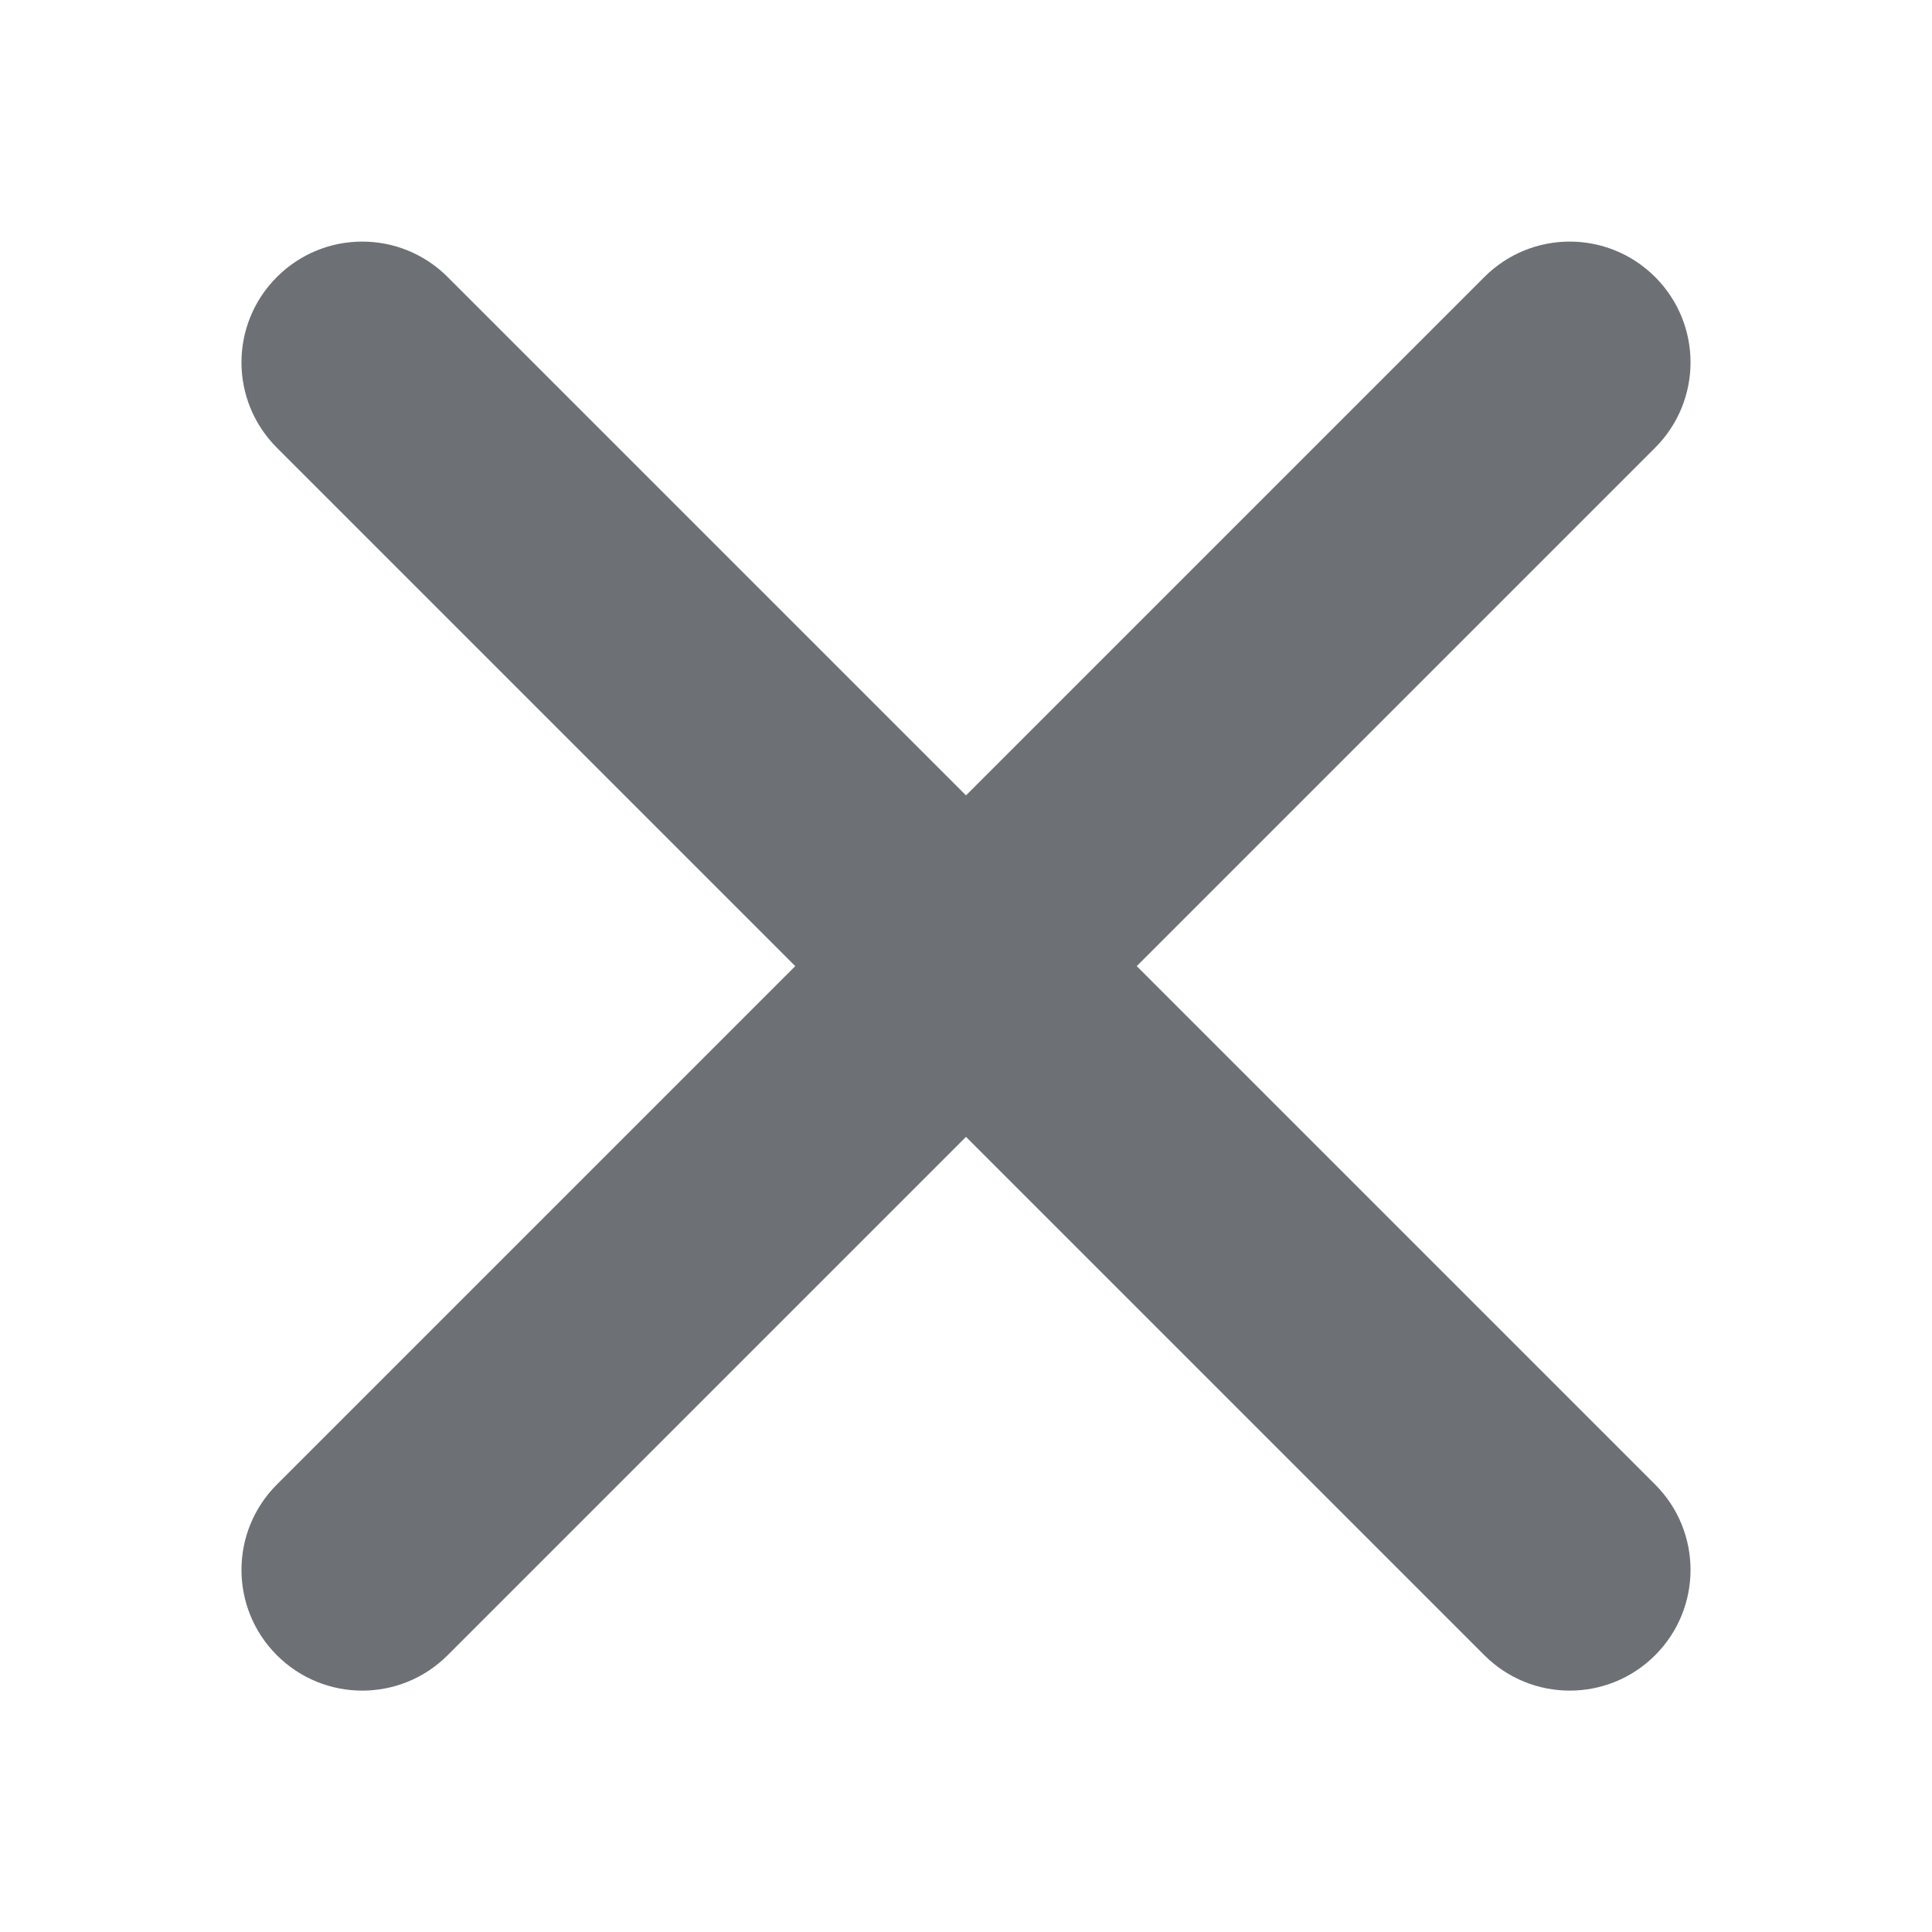 <svg width="16" height="16" viewBox="0 0 16 16" fill="none" xmlns="http://www.w3.org/2000/svg">
<path fill-rule="evenodd" clip-rule="evenodd" d="M9.414 8.001L13.707 3.708C14.098 3.317 14.098 2.685 13.707 2.294C13.316 1.903 12.684 1.903 12.293 2.294L8 6.587L3.707 2.294C3.316 1.903 2.684 1.903 2.293 2.294C1.902 2.685 1.902 3.317 2.293 3.708L6.586 8.001L2.293 12.294C1.902 12.685 1.902 13.317 2.293 13.708C2.488 13.903 2.744 14.001 3 14.001C3.256 14.001 3.512 13.903 3.707 13.708L8 9.415L12.293 13.708C12.488 13.903 12.744 14.001 13 14.001C13.256 14.001 13.512 13.903 13.707 13.708C14.098 13.317 14.098 12.685 13.707 12.294L9.414 8.001Z" fill="#6D7175"/>
</svg>
